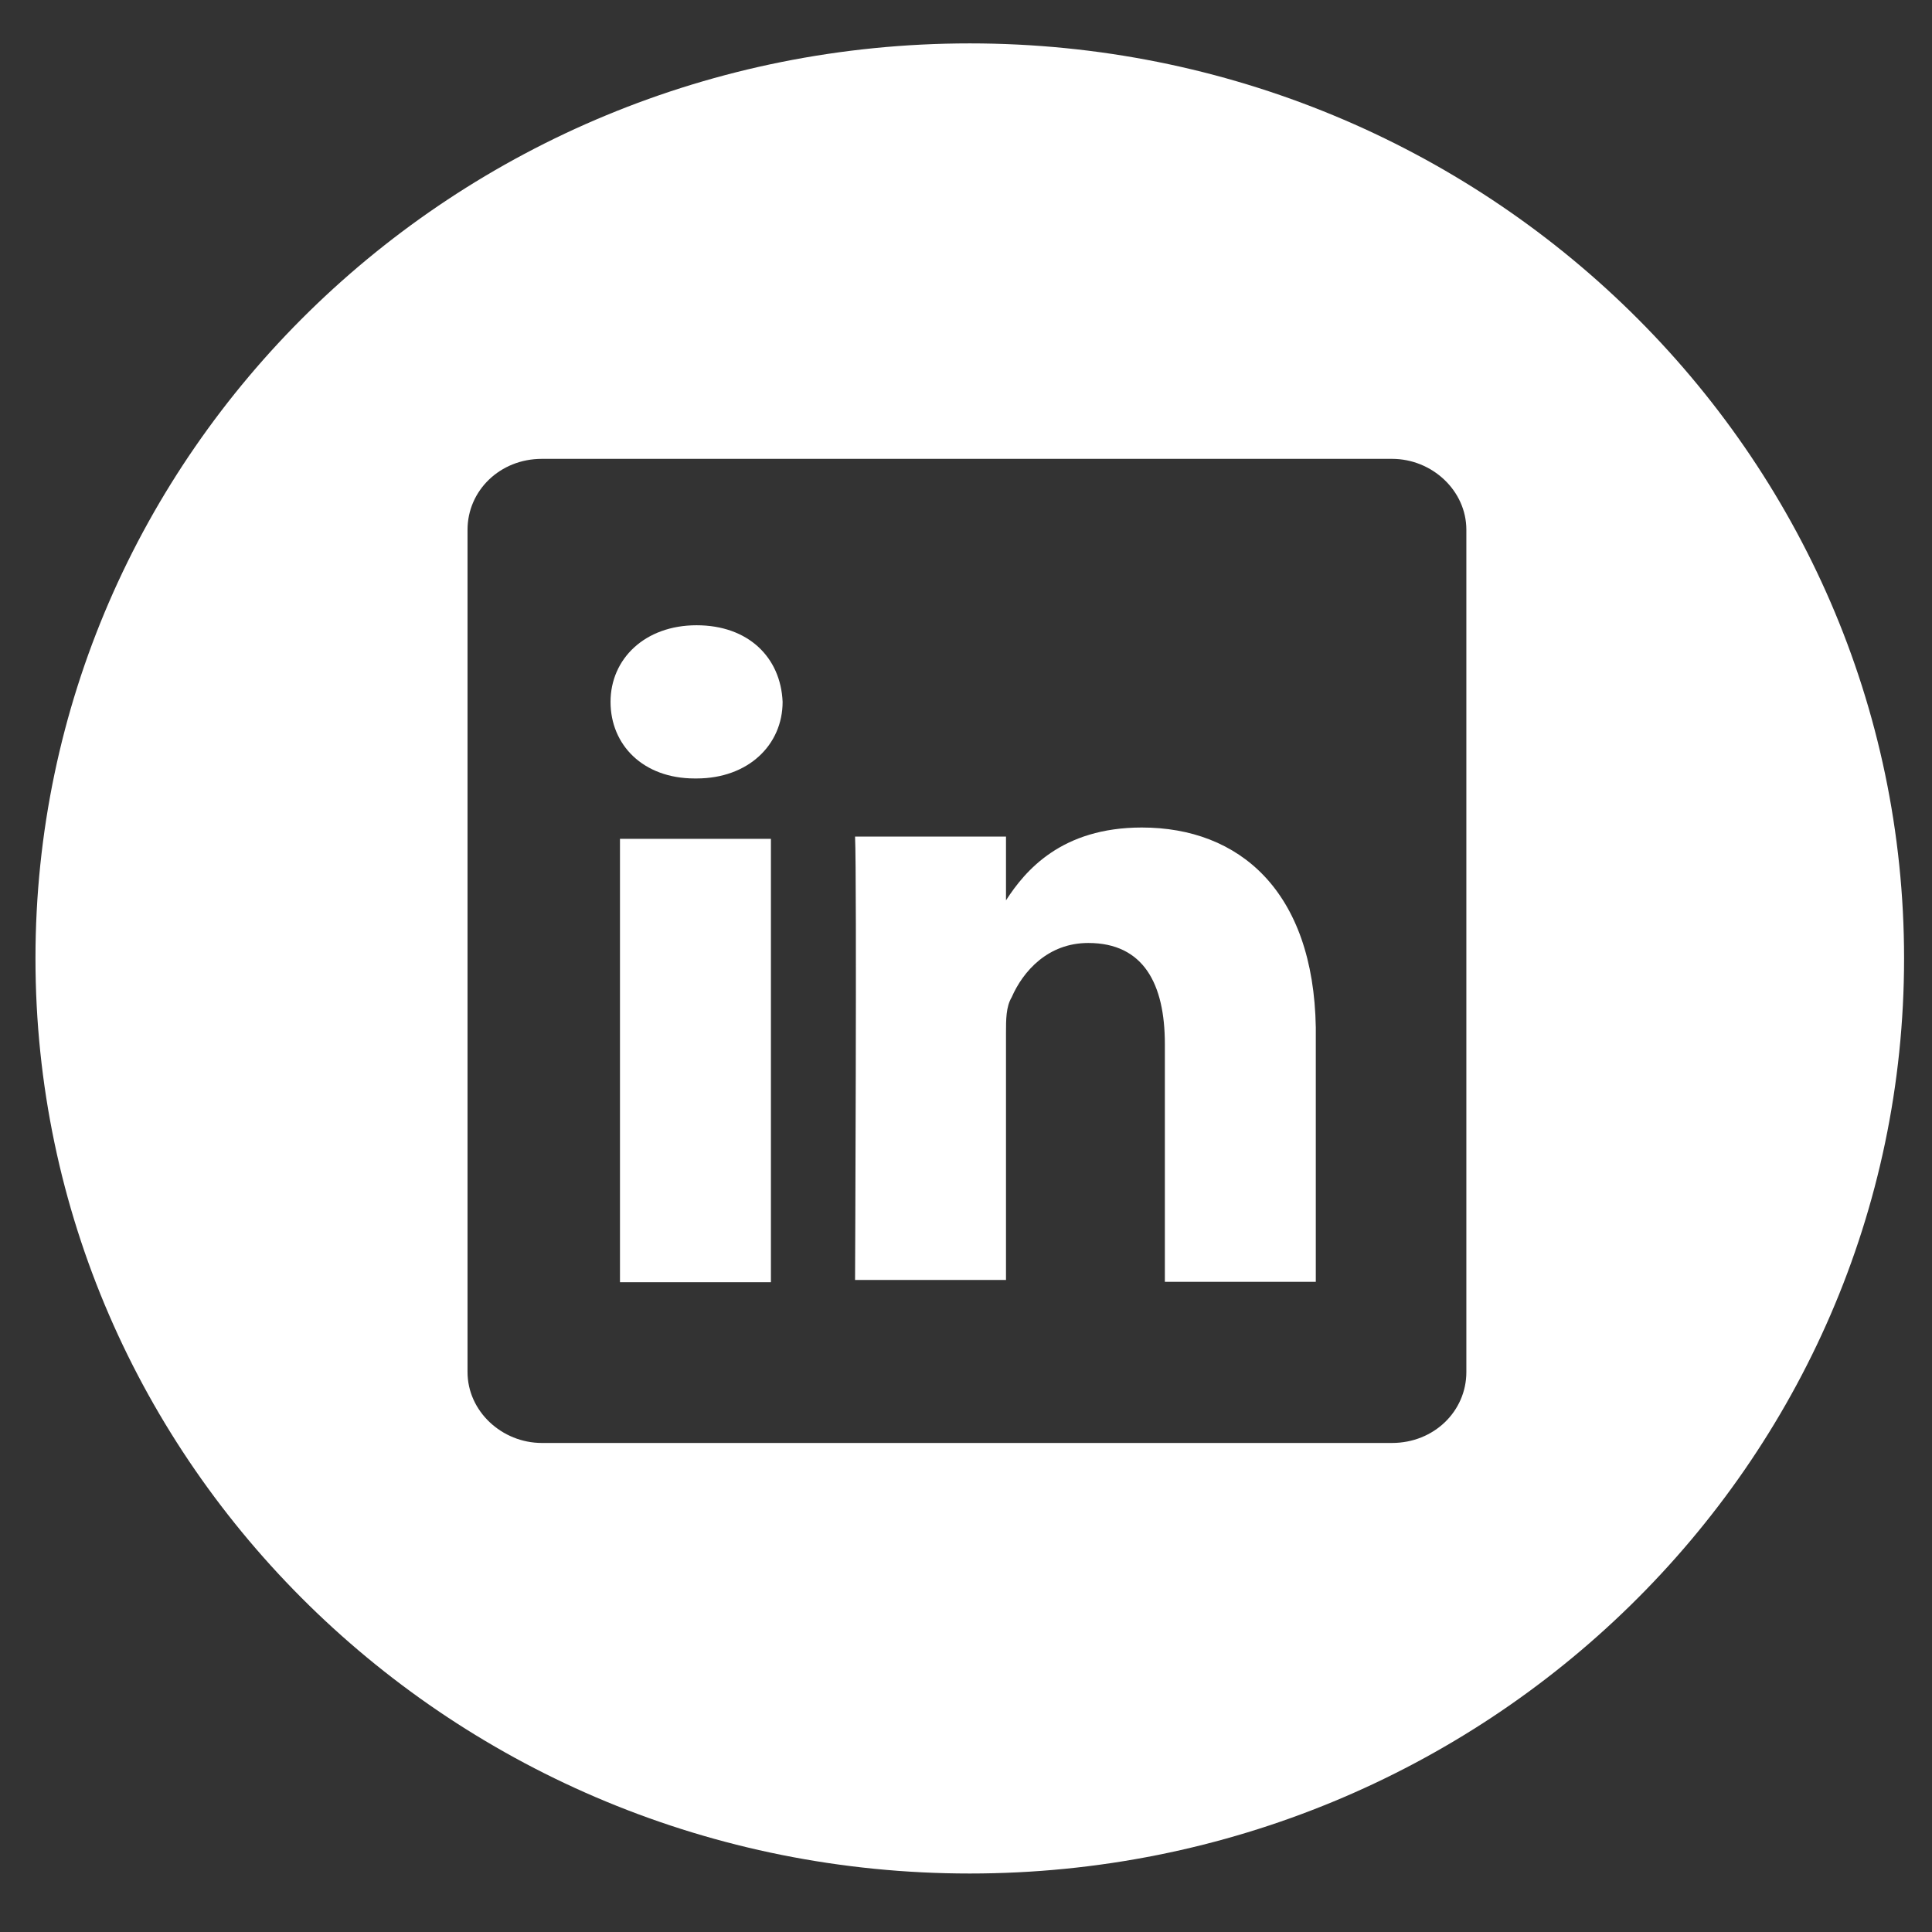 <?xml version="1.0" encoding="utf-8"?>
<!-- Generator: Adobe Illustrator 23.0.1, SVG Export Plug-In . SVG Version: 6.00 Build 0)  -->
<svg version="1.1" xmlns="http://www.w3.org/2000/svg" xmlns:xlink="http://www.w3.org/1999/xlink" x="0px" y="0px"
	 viewBox="0 0 512 512" style="enable-background:new 0 0 512 512;" xml:space="preserve">
<rect x="0" y="0" width="512" height="512" fill="#333333" stroke="none"/>
<style type="text/css">
	.st0{display:none;}
	.st1{display:inline;}
	.st2{fill:#A7CF38;}
	.st3{fill:#173963;}
	.st4{fill:#FFFFFF;}
</style>
<g id="Capa_1" class="st0">
	<g class="st1">
		<g>
			<g>
				<path d="M196.5,221.4c8.1,0,14.7-6.6,14.7-14.7c0-3.2-1-6.2-2.8-8.6c-2.7-3.7-7-6.1-11.9-6.1s-9.3,2.4-11.9,6.1
					c-1.7,2.4-2.8,5.4-2.8,8.6C181.7,214.8,188.3,221.4,196.5,221.4z"/>
				<polygon points="228.6,188.6 228.6,176.3 228.6,174.4 226.8,174.5 214.4,174.5 214.5,188.7 				"/>
				<path d="M196.5,133.1c-40.6,0-73.5,33-73.5,73.5s33,73.5,73.5,73.5s73.5-33,73.5-73.5S237,133.1,196.5,133.1z M238.3,198.1v34.2
					c0,8.9-7.3,16.2-16.2,16.2h-51.3c-8.9,0-16.2-7.2-16.2-16.2v-34.2V181c0-8.9,7.2-16.2,16.2-16.2h51.3c8.9,0,16.2,7.2,16.2,16.2
					V198.1z"/>
				<path d="M219.3,206.6c0,12.6-10.3,22.9-22.9,22.9s-22.9-10.3-22.9-22.9c0-3,0.6-5.9,1.7-8.6h-12.5v34.2c0,4.4,3.6,8,8,8H222
					c4.4,0,8-3.6,8-8V198h-12.5C218.7,200.7,219.3,203.6,219.3,206.6z"/>
			</g>
		</g>
	</g>
	<g class="st1">
		<g>
			<path class="st2" d="M73.5,0C33,0,0,33,0,73.5S33,147,73.5,147S147,114,147,73.5C147.1,33,114.1,0,73.5,0z M106.4,56.7
				c0,0.7,0.1,1.5,0.1,2.2c0,22.4-17,48.2-48.2,48.2c-9.6,0-18.5-2.8-25.9-7.6c1.3,0.2,2.7,0.2,4,0.2c7.9,0,15.2-2.7,21-7.2
				c-7.4-0.1-13.7-5-15.8-11.8c1,0.2,2.1,0.3,3.2,0.3c1.5,0,3-0.2,4.5-0.6c-7.7-1.6-13.6-8.4-13.6-16.6c0-0.1,0-0.1,0-0.2
				c2.3,1.3,4.9,2,7.7,2.1c-4.5-3-7.5-8.2-7.5-14.1c0-3.1,0.8-6,2.3-8.5c8.3,10.2,20.8,17,34.9,17.7c-0.3-1.2-0.4-2.5-0.4-3.9
				c0-9.3,7.6-16.9,16.9-16.9c4.9,0,9.3,2.1,12.4,5.3c3.9-0.8,7.5-2.2,10.8-4.1c-1.3,4-3.9,7.3-7.5,9.4c3.4-0.4,6.7-1.3,9.7-2.7
				C112.5,51.4,109.7,54.3,106.4,56.7z"/>
		</g>
	</g>
	<g class="st1">
		<g>
			<path class="st3" d="M256,14c-32.8,0-59.5,26.7-59.5,59.5S223.2,133,256,133s59.5-26.7,59.5-59.5S288.8,14,256,14z M270.8,75.6
				h-9.7c0,15.5,0,34.5,0,34.5h-14.4c0,0,0-18.9,0-34.5h-6.8V63.4h6.8v-7.9c0-5.7,2.7-14.5,14.5-14.5h10.6v11.8c0,0-6.5,0-7.7,0
				s-3,0.6-3,3.3v7.2H272L270.8,75.6z"/>
		</g>
	</g>
	<g class="st1">
		<g>
			<g>
				<path d="M324.5,340.1c-4.2,0-6.1,2.3-7.1,3.9v-3.4h-7.9c0.1,2.2,0,23.7,0,23.7h7.9v-13.2c0-0.7,0-1.4,0.3-1.9
					c0.6-1.4,1.9-2.9,4-2.9c2.9,0,4,2.2,4,5.4v12.7h7.9l0,0v-13.6C333.5,343.5,329.6,340.1,324.5,340.1z M317.3,344.1L317.3,344.1
					L317.3,344.1L317.3,344.1z"/>
				<rect x="297.2" y="340.7" width="7.9" height="23.7"/>
				<path d="M315.5,298.2c-27,0-48.9,21.9-48.9,48.9s21.9,48.9,48.9,48.9s48.9-21.9,48.9-48.9S342.5,298.2,315.5,298.2z
					 M341.5,369.2c0,2.1-1.7,3.8-3.9,3.8h-44.5c-2.1,0-3.9-1.7-3.9-3.8v-45c0-2.1,1.7-3.8,3.9-3.8h44.5c2.1,0,3.9,1.7,3.9,3.8V369.2
					z"/>
				<path d="M301.2,329.3c-2.7,0-4.5,1.8-4.5,4.1c0,2.3,1.7,4.1,4.4,4.1h0.1c2.7,0,4.5-1.8,4.5-4.1
					C305.6,331,303.9,329.3,301.2,329.3z"/>
			</g>
		</g>
	</g>
</g>
<g id="facebook" class="st0">
	<g class="st1">
		<g>
			<path class="st4" d="M255.9,2C115.4,2,1,116.2,1,256.5S115.4,511,255.9,511s254.9-114.2,254.9-254.5S396.4,2,255.9,2z
				 M319.3,265.5h-41.6c0,66.3,0,147.6,0,147.6h-61.7c0,0,0-80.8,0-147.6h-29.1v-52.2h29.1v-33.8c0-24.4,11.6-62,62.1-62h45.4V168
				c0,0-27.8,0-33,0c-5.1,0-12.9,2.6-12.9,14.1v30.8h46.7L319.3,265.5z"/>
		</g>
	</g>
</g>
<g id="twitter" class="st0">
	<g class="st1">
		<g>
			<path class="st4" d="M256.2,4C117.8,4,5,116.8,5,255.2s112.8,251.2,251.2,251.2s251.2-112.8,251.2-251.2
				C507.8,116.8,395,4,256.2,4z M368.7,197.8c0,2.4,0.3,5.1,0.3,7.5c0,76.6-58.1,164.8-164.8,164.8c-32.8,0-63.2-9.6-88.5-26
				c4.4,0.7,9.2,0.7,13.7,0.7c27,0,52-9.2,71.8-24.6c-25.3-0.3-46.8-17.1-54-40.3c3.4,0.7,7.2,1,10.9,1c5.1,0,10.3-0.7,15.4-2.1
				c-26.3-5.5-46.5-28.7-46.5-56.7c0-0.3,0-0.3,0-0.7c7.9,4.4,16.7,6.8,26.3,7.2c-15.4-10.3-25.6-28-25.6-48.2
				c0-10.6,2.7-20.5,7.9-29.1c28.4,34.9,71.1,58.1,119.3,60.5c-1-4.1-1.4-8.5-1.4-13.3c0-31.8,26-57.8,57.8-57.8
				c16.7,0,31.8,7.2,42.4,18.1c13.3-2.7,25.6-7.5,36.9-14c-4.4,13.7-13.3,25-25.6,32.1c11.6-1.4,22.9-4.4,33.2-9.2
				C389.5,179.7,380,189.6,368.7,197.8z"/>
		</g>
	</g>
</g>
<g id="insta" class="st0">
	<g class="st1">
		<g>
			<g>
				<path class="st4" d="M256.2,306.1c27.8,0,50.4-22.6,50.4-50.4c0-11-3.4-21.3-9.6-29.5c-9.3-12.7-24-20.9-40.8-20.9
					s-31.9,8.2-40.8,20.9c-5.8,8.2-9.6,18.5-9.6,29.5C205.4,283.4,228,306.1,256.2,306.1z"/>
				<polygon class="st4" points="366.3,193.5 366.3,151.3 366.3,144.8 360.1,145.1 317.6,145.1 317.9,193.9 				"/>
				<path class="st4" d="M256.2,3.1C116.9,3.1,4,116.3,4,255.3s113.2,252.2,252.2,252.2s252.2-113.2,252.2-252.2
					S395.1,3.1,256.2,3.1z M399.6,226.1v117.3c0,30.5-25,55.6-55.6,55.6H168c-30.5,0-55.6-24.7-55.6-55.6V226.1v-58.7
					c0-30.5,24.7-55.6,55.6-55.6h176c30.5,0,55.6,24.7,55.6,55.6V226.1z"/>
				<path class="st4" d="M334.4,255.3c0,43.2-35.3,78.6-78.6,78.6s-78.6-35.3-78.6-78.6c0-10.3,2.1-20.2,5.8-29.5h-42.9v117.3
					c0,15.1,12.4,27.4,27.4,27.4h176c15.1,0,27.4-12.4,27.4-27.4V225.8h-42.9C332.4,235,334.4,245,334.4,255.3z"/>
			</g>
		</g>
	</g>
</g>
<g id="link">
	<g>
		<g>
			<g>
				<path class="st4" d="M302.6,219.3c-21.3,0-30.9,11.4-36,19.3v-16.9h-40c0.5,10.9,0,117.5,0,117.5h40v-65.5c0-3.5,0-6.9,1.5-9.4
					c3-6.9,9.6-14.4,20.3-14.4c14.7,0,20.3,10.9,20.3,26.8v63h40l0,0v-67.4C348.1,236.1,328.4,219.3,302.6,219.3z M266.1,239.1
					L266.1,239.1L266.1,239.1L266.1,239.1z"/>
				<rect x="164.3" y="222.3" class="st4" width="40" height="117.5"/>
				<path class="st4" d="M257,11.5C120.3,11.5,9.4,120.1,9.4,254S120.3,496.5,257,496.5S504.6,387.9,504.6,254S393.7,11.5,257,11.5z
					 M388.6,363.6c0,10.4-8.6,18.8-19.7,18.8H143.6c-10.6,0-19.7-8.4-19.7-18.8V140.4c0-10.4,8.6-18.8,19.7-18.8h225.3
					c10.6,0,19.7,8.4,19.7,18.8V363.6z"/>
				<path class="st4" d="M184.6,165.7c-13.7,0-22.8,8.9-22.8,20.3c0,11.4,8.6,20.3,22.3,20.3h0.5c13.7,0,22.8-8.9,22.8-20.3
					C206.9,174.2,198.3,165.7,184.6,165.7z"/>
			</g>
		</g>
	</g>
</g>
</svg>
